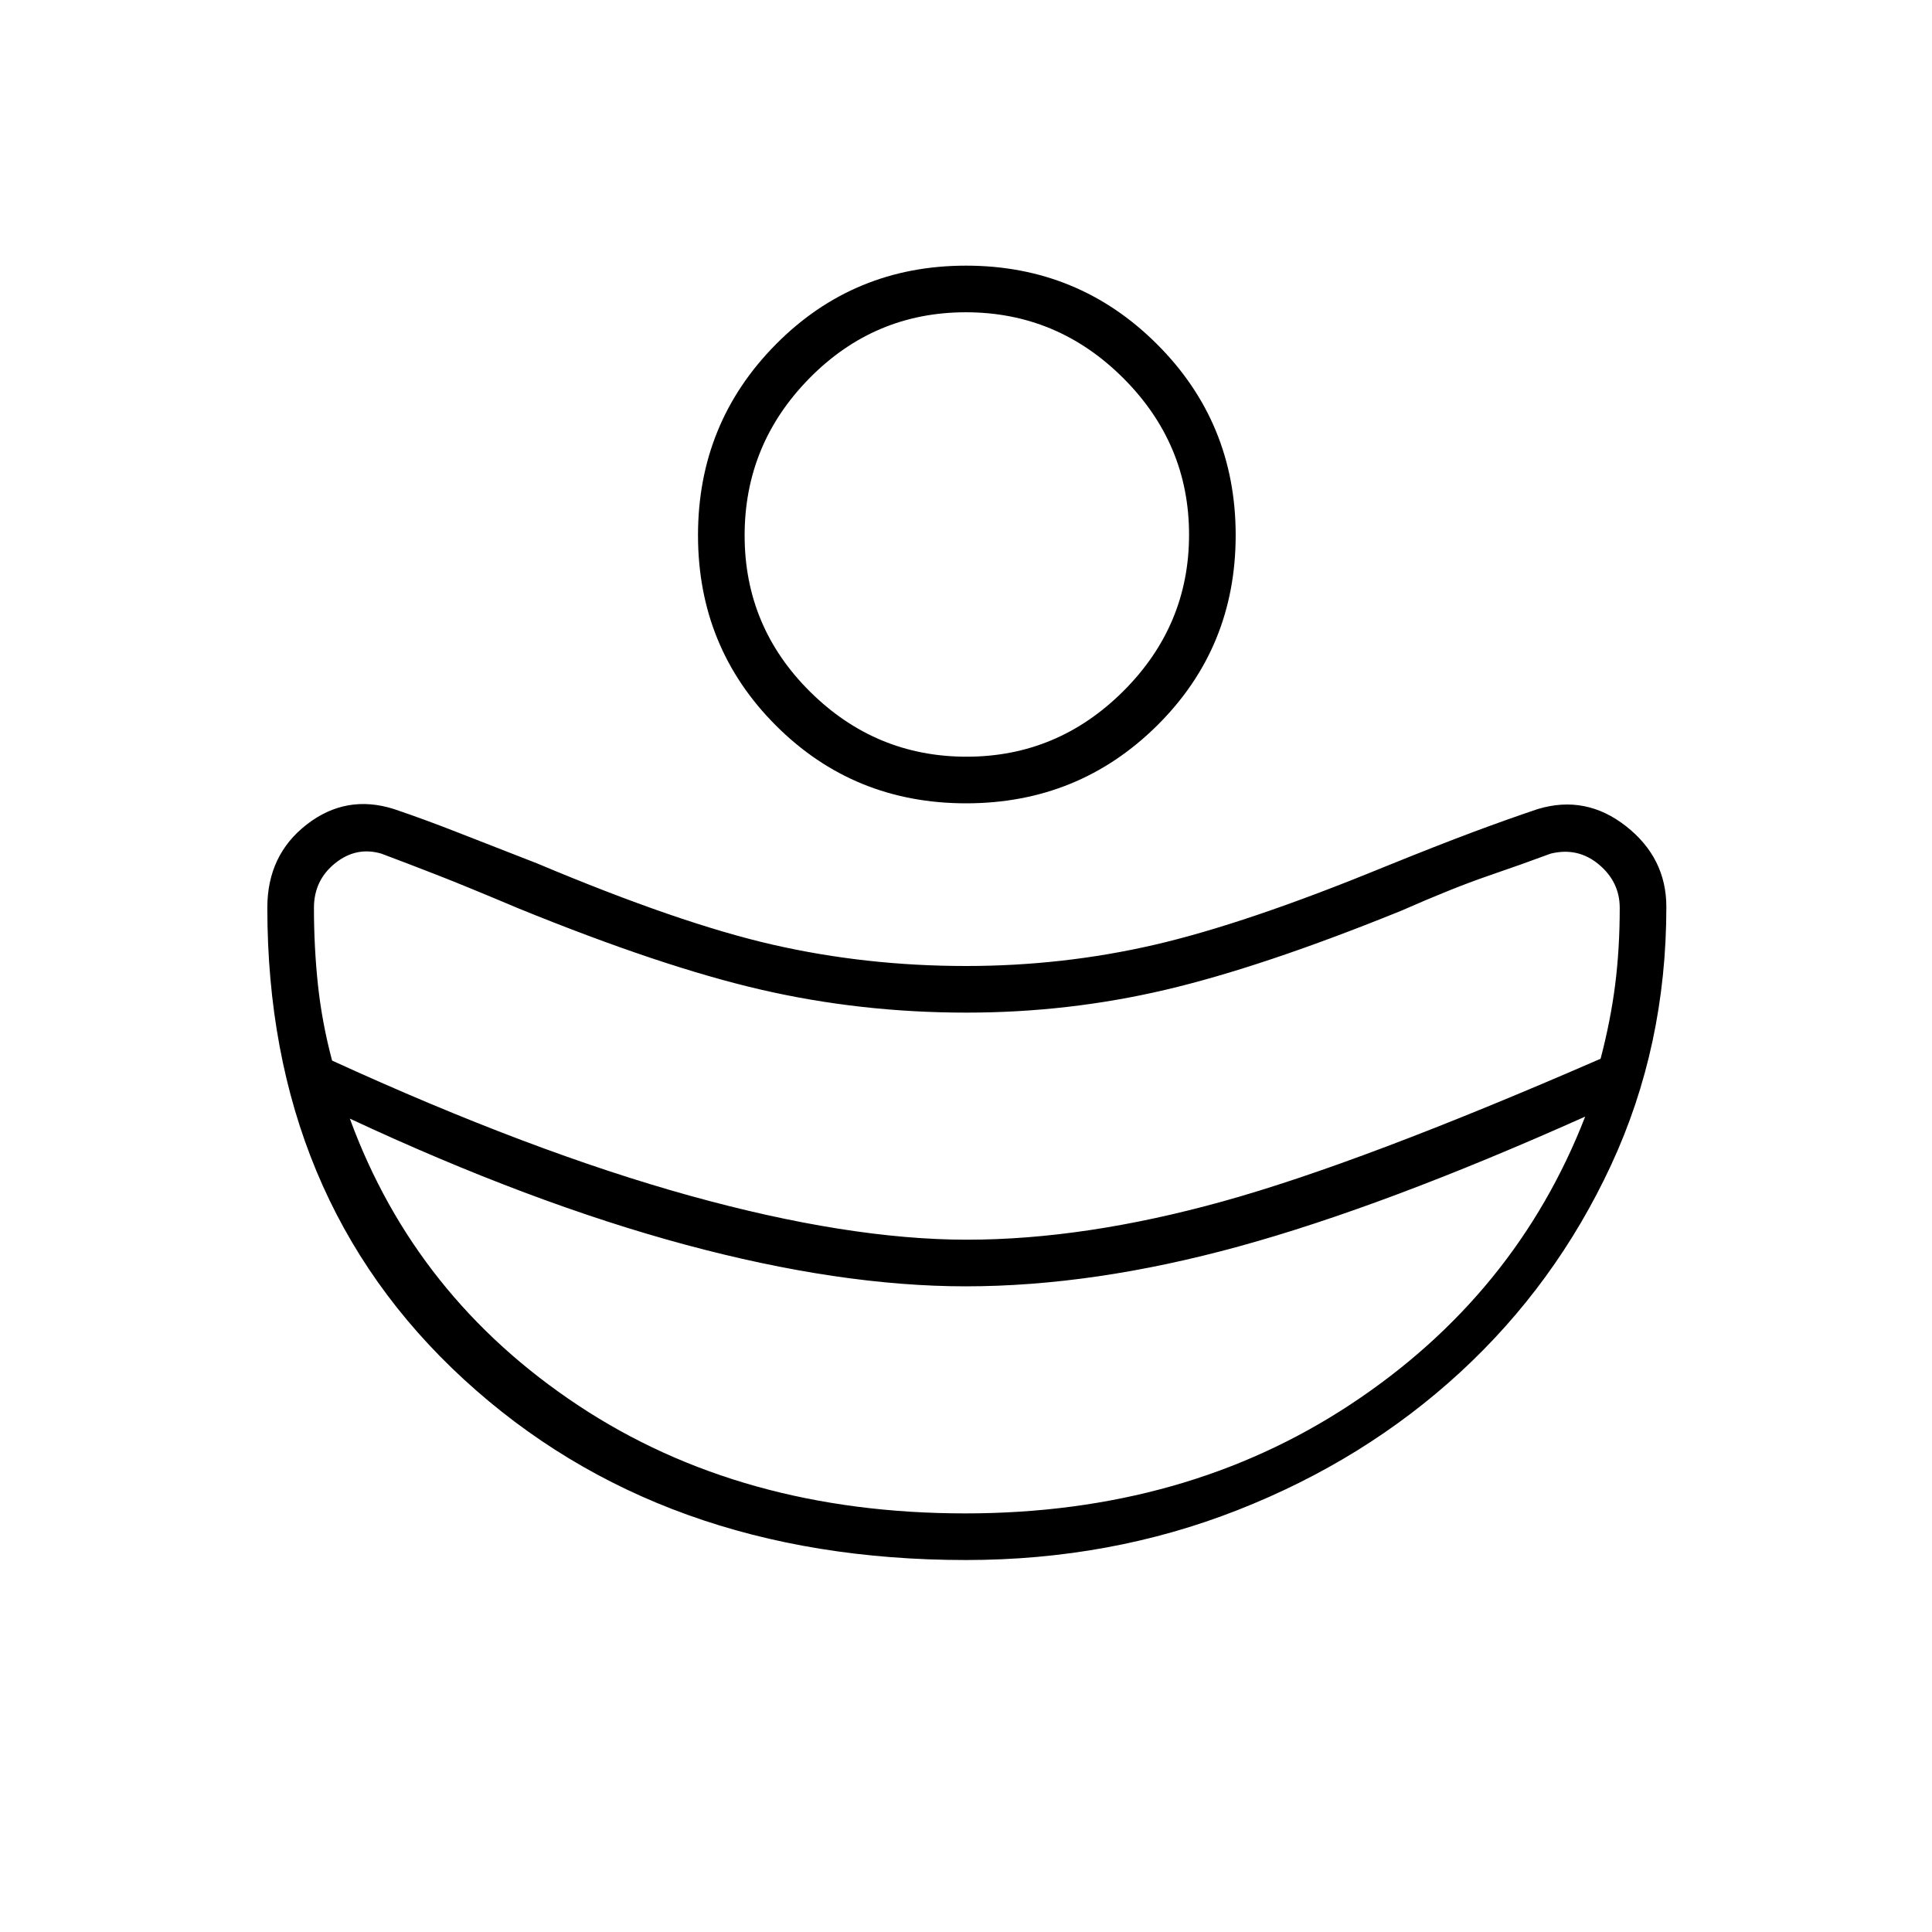 <svg xmlns="http://www.w3.org/2000/svg" height="40" viewBox="0 96 960 960" width="40"><path d="M480.481 712q58.558 0 127.289-19.083 68.73-19.084 187.555-70.831 5.008-19.086 7.258-36.942 2.25-17.855 2.25-38.021 0-12.934-10.416-21.612-10.417-8.678-23.917-5.344-13.772 5.122-31.161 11.09-17.39 5.968-42.966 17.237-69.028 28.006-117.271 39.339-48.243 11.334-98.904 11.334-52.643 0-102.087-11.417t-120.582-40.417q-26.086-11-40.178-16.5-14.092-5.5-27.851-10.666-12.5-3.667-23 4.793T156 547.095q0 19.686 2 38.382 2 18.695 7.019 37.523 98.937 45.291 177.79 67.145Q421.663 712 480.481 712Zm-.866 136q109.377 0 191.464-54.167 82.088-54.166 116.588-143-99.834 44.667-172.07 64.5-72.236 19.834-135.737 19.834-62.403 0-139.215-20.667-76.812-20.667-166.812-62.667 32.5 88.834 113.479 142.5Q368.29 848 479.615 848Zm.441-352.833q-55.889 0-94.556-38.708-38.667-38.708-38.667-94.5t38.708-94.876Q424.249 228 480.041 228t94.876 39.027Q614 306.055 614 361.944T574.973 456.5q-39.028 38.667-94.917 38.667Zm.257-23.167q45.187 0 77.854-32.563 32.666-32.562 32.666-77.75 0-45.187-32.736-77.854-32.736-32.666-78.166-32.666-45.431 0-77.681 32.736T370 362.069q0 45.431 32.563 77.681Q435.125 472 480.313 472Zm-.311 399.167q-151.815 0-249.492-89.741-97.677-89.74-97.677-234.426 0-26.14 19.584-41.32Q172 490.5 195.71 498q15.27 5.155 31.837 11.673 16.566 6.517 39.286 15.327 70.832 29.833 117.174 40.417Q430.348 576 480 576q48 0 93.5-10.5T687.286 527q27.136-11 44.55-17.5 17.414-6.5 32.331-11.5Q788 490.833 808 506.564t20 40.08q0 69.191-27.5 128.357T725.586 777.85q-47.414 43.683-110.621 68.5-63.208 24.817-134.963 24.817Z"/></svg>